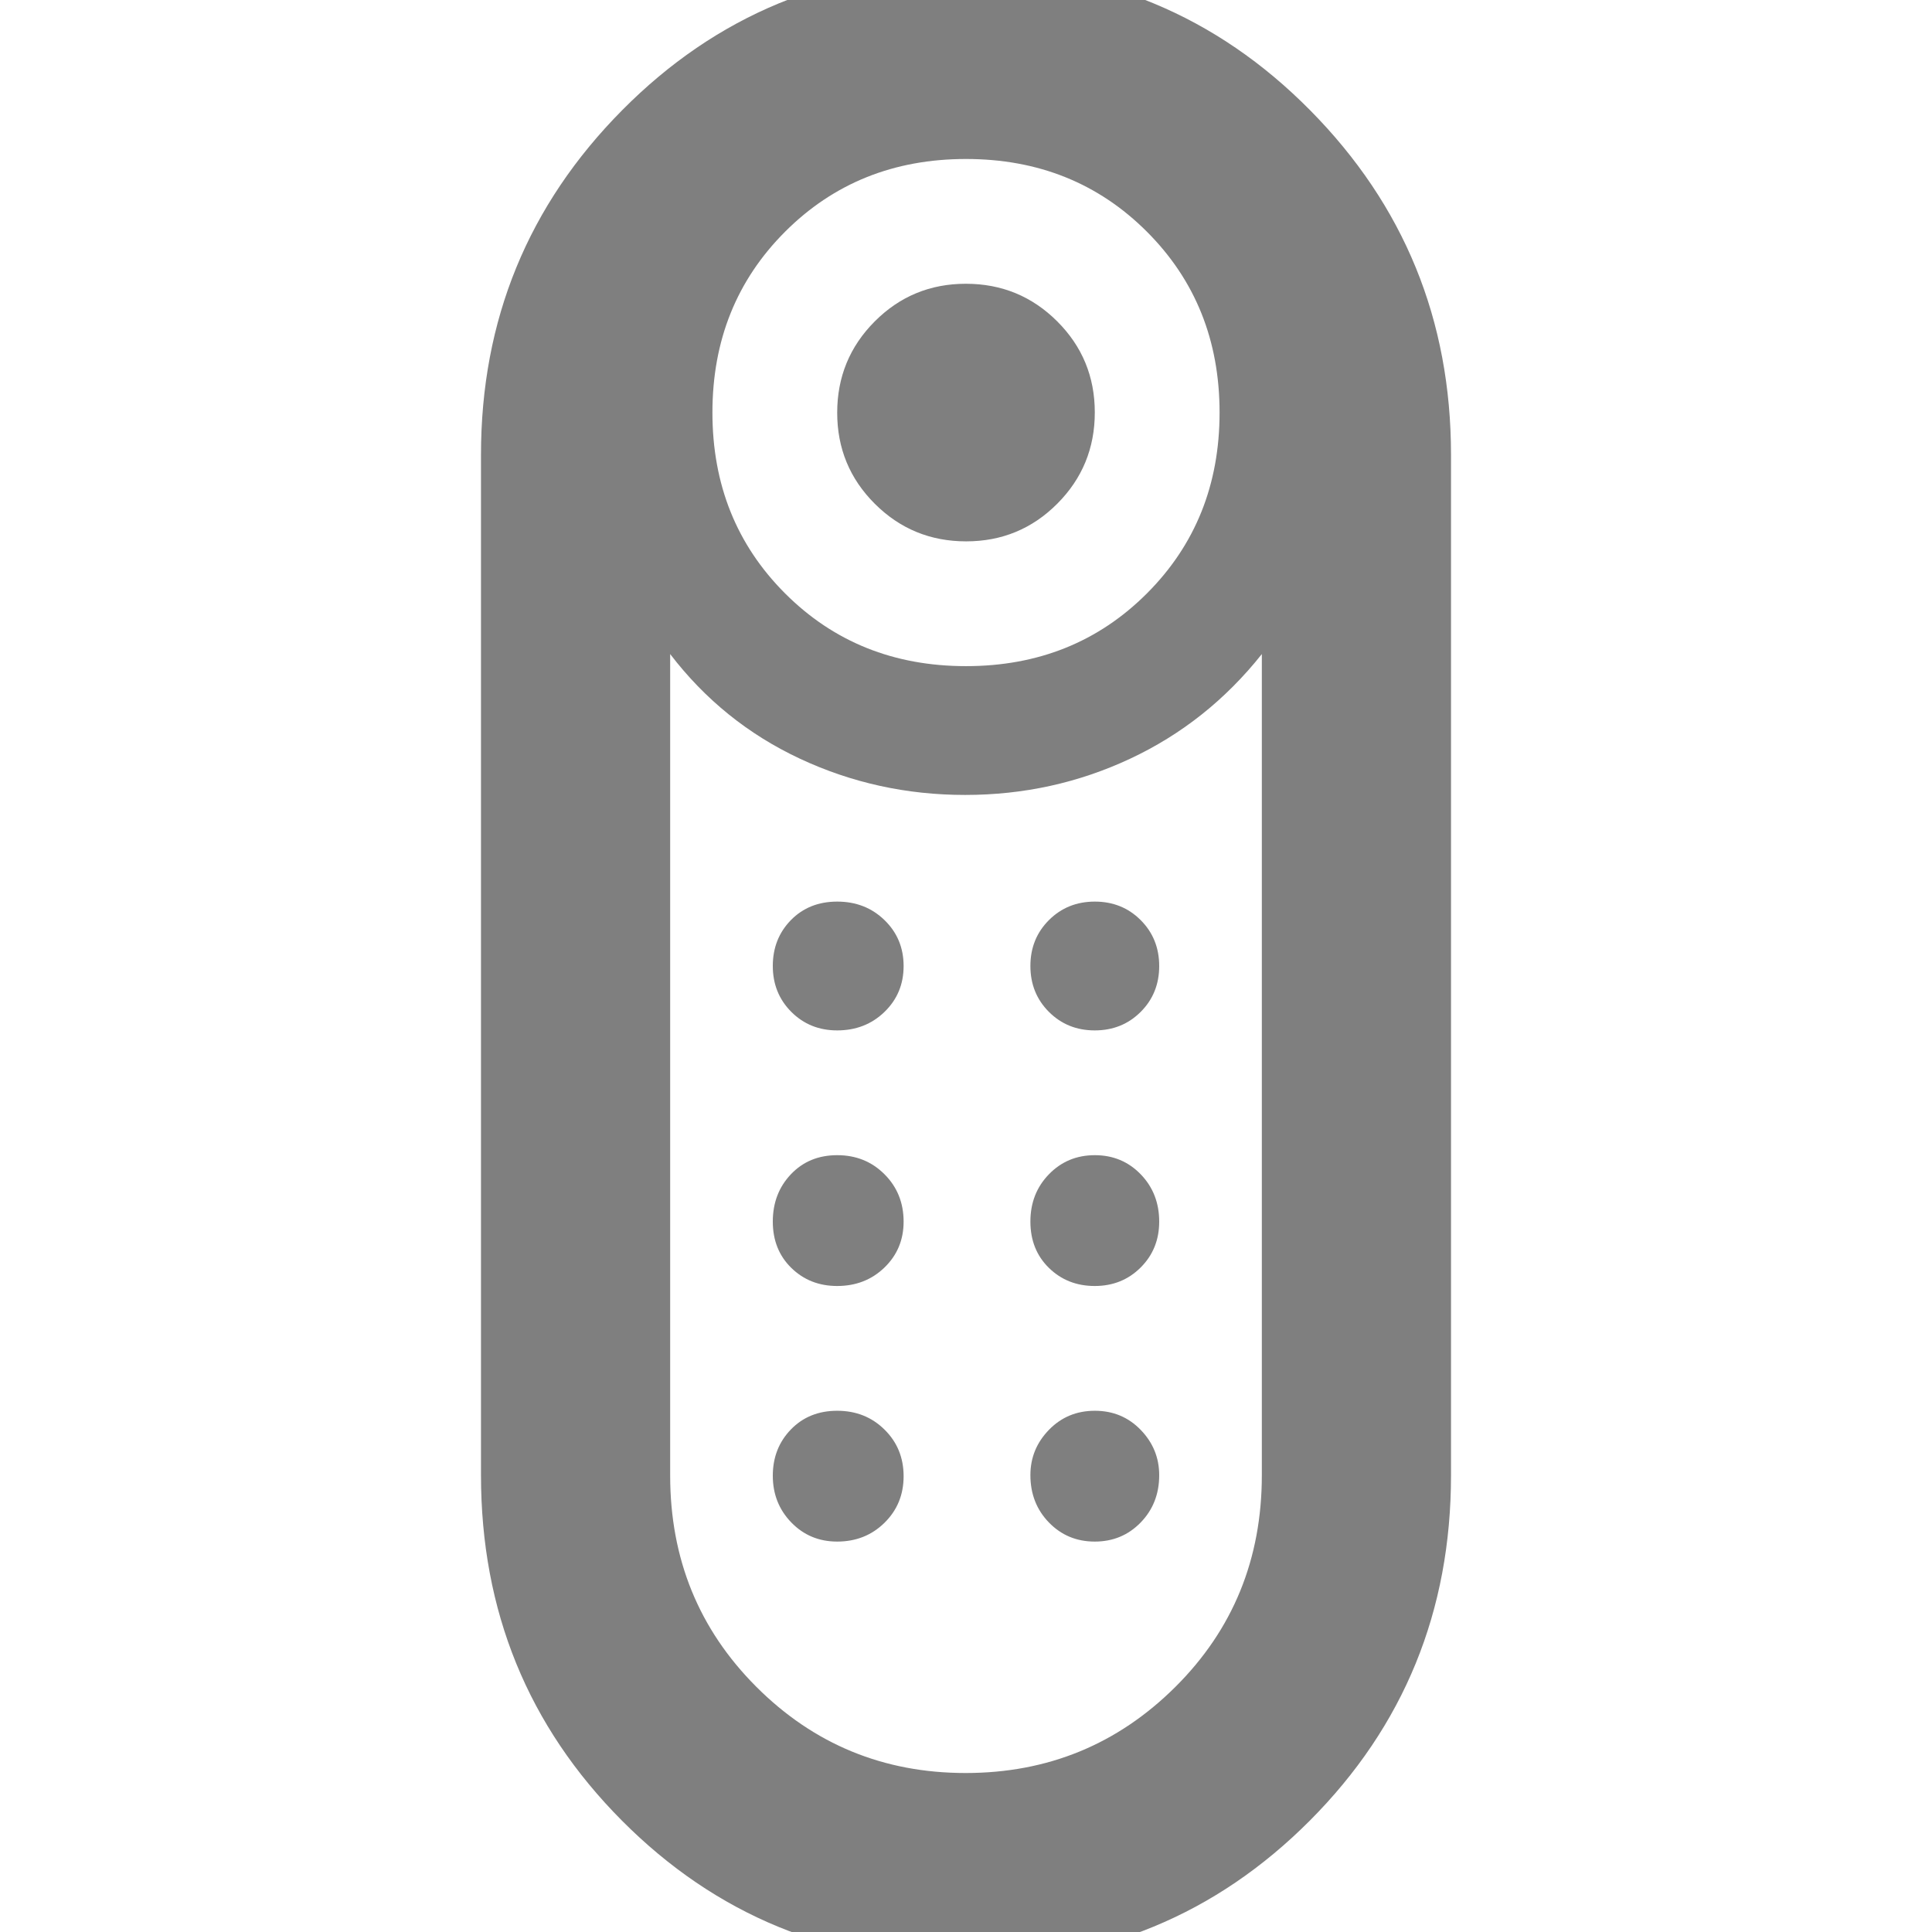 <svg xmlns="http://www.w3.org/2000/svg" height="48" viewBox="0 -960 960 960" width="48"><path fill="rgb(127, 127, 127)" d="M480.06-691q-26.64 0-45.35-18.65T416-754.94q0-26.64 18.65-45.35T479.94-819q26.64 0 45.35 18.65T544-755.06q0 26.64-18.65 45.35T480.06-691Zm-.18 706Q379 15 309-55.38T239-227v-507q0-100.43 70.12-171.21 70.13-70.79 171-70.79Q581-976 651-905.21q70 70.78 70 171.21v507q0 101.24-70.12 171.62Q580.75 15 479.88 15Zm.12-644q53.76 0 89.88-36.12T606-755q0-53.76-36.12-89.88T480-881q-53.76 0-89.88 36.12T354-755q0 53.76 36.12 89.88T480-629Zm-.18 550Q541-79 584-121.75 627-164.5 627-227v-408q-27 34-65.44 52-38.43 18-82 18-43.56 0-82.06-18T333-635v408.16q0 62.17 42.82 105.01Q418.65-79 479.82-79Zm-63.84-242q14.02 0 23.52-9.19 9.5-9.2 9.5-22.79 0-14.02-9.48-23.52t-23.5-9.5Q402-386 393-376.52t-9 23.5q0 14.02 9.19 23.02 9.2 9 22.79 9Zm0-127q14.02 0 23.52-9.19 9.5-9.2 9.5-22.79 0-13.6-9.48-22.81-9.48-9.21-23.5-9.21T393-502.81q-9 9.2-9 22.79 0 13.6 9.19 22.81 9.2 9.21 22.79 9.21Zm128 0q13.6 0 22.81-9.19 9.21-9.2 9.21-22.79 0-13.6-9.19-22.81-9.2-9.21-22.79-9.21-13.6 0-22.81 9.19-9.21 9.2-9.21 22.79 0 13.6 9.19 22.81 9.2 9.21 22.79 9.21Zm0 127q13.6 0 22.81-9.19 9.21-9.2 9.21-22.79 0-14.02-9.19-23.52-9.2-9.5-22.79-9.5-13.6 0-22.81 9.48-9.21 9.48-9.21 23.5t9.19 23.02q9.2 9 22.79 9Zm-128 127q14.02 0 23.52-9.34t9.5-23.14q0-13.81-9.48-23.16-9.48-9.36-23.5-9.36T393-249.72q-9 9.28-9 23t9.19 23.22q9.2 9.5 22.79 9.5Zm128 0q13.6 0 22.81-9.48 9.21-9.48 9.21-23.5 0-13.02-9.19-22.52-9.2-9.5-22.79-9.5-13.6 0-22.81 9.48-9.21 9.48-9.21 22.5 0 14.02 9.19 23.52 9.2 9.5 22.79 9.5ZM480-565Z"/></svg>